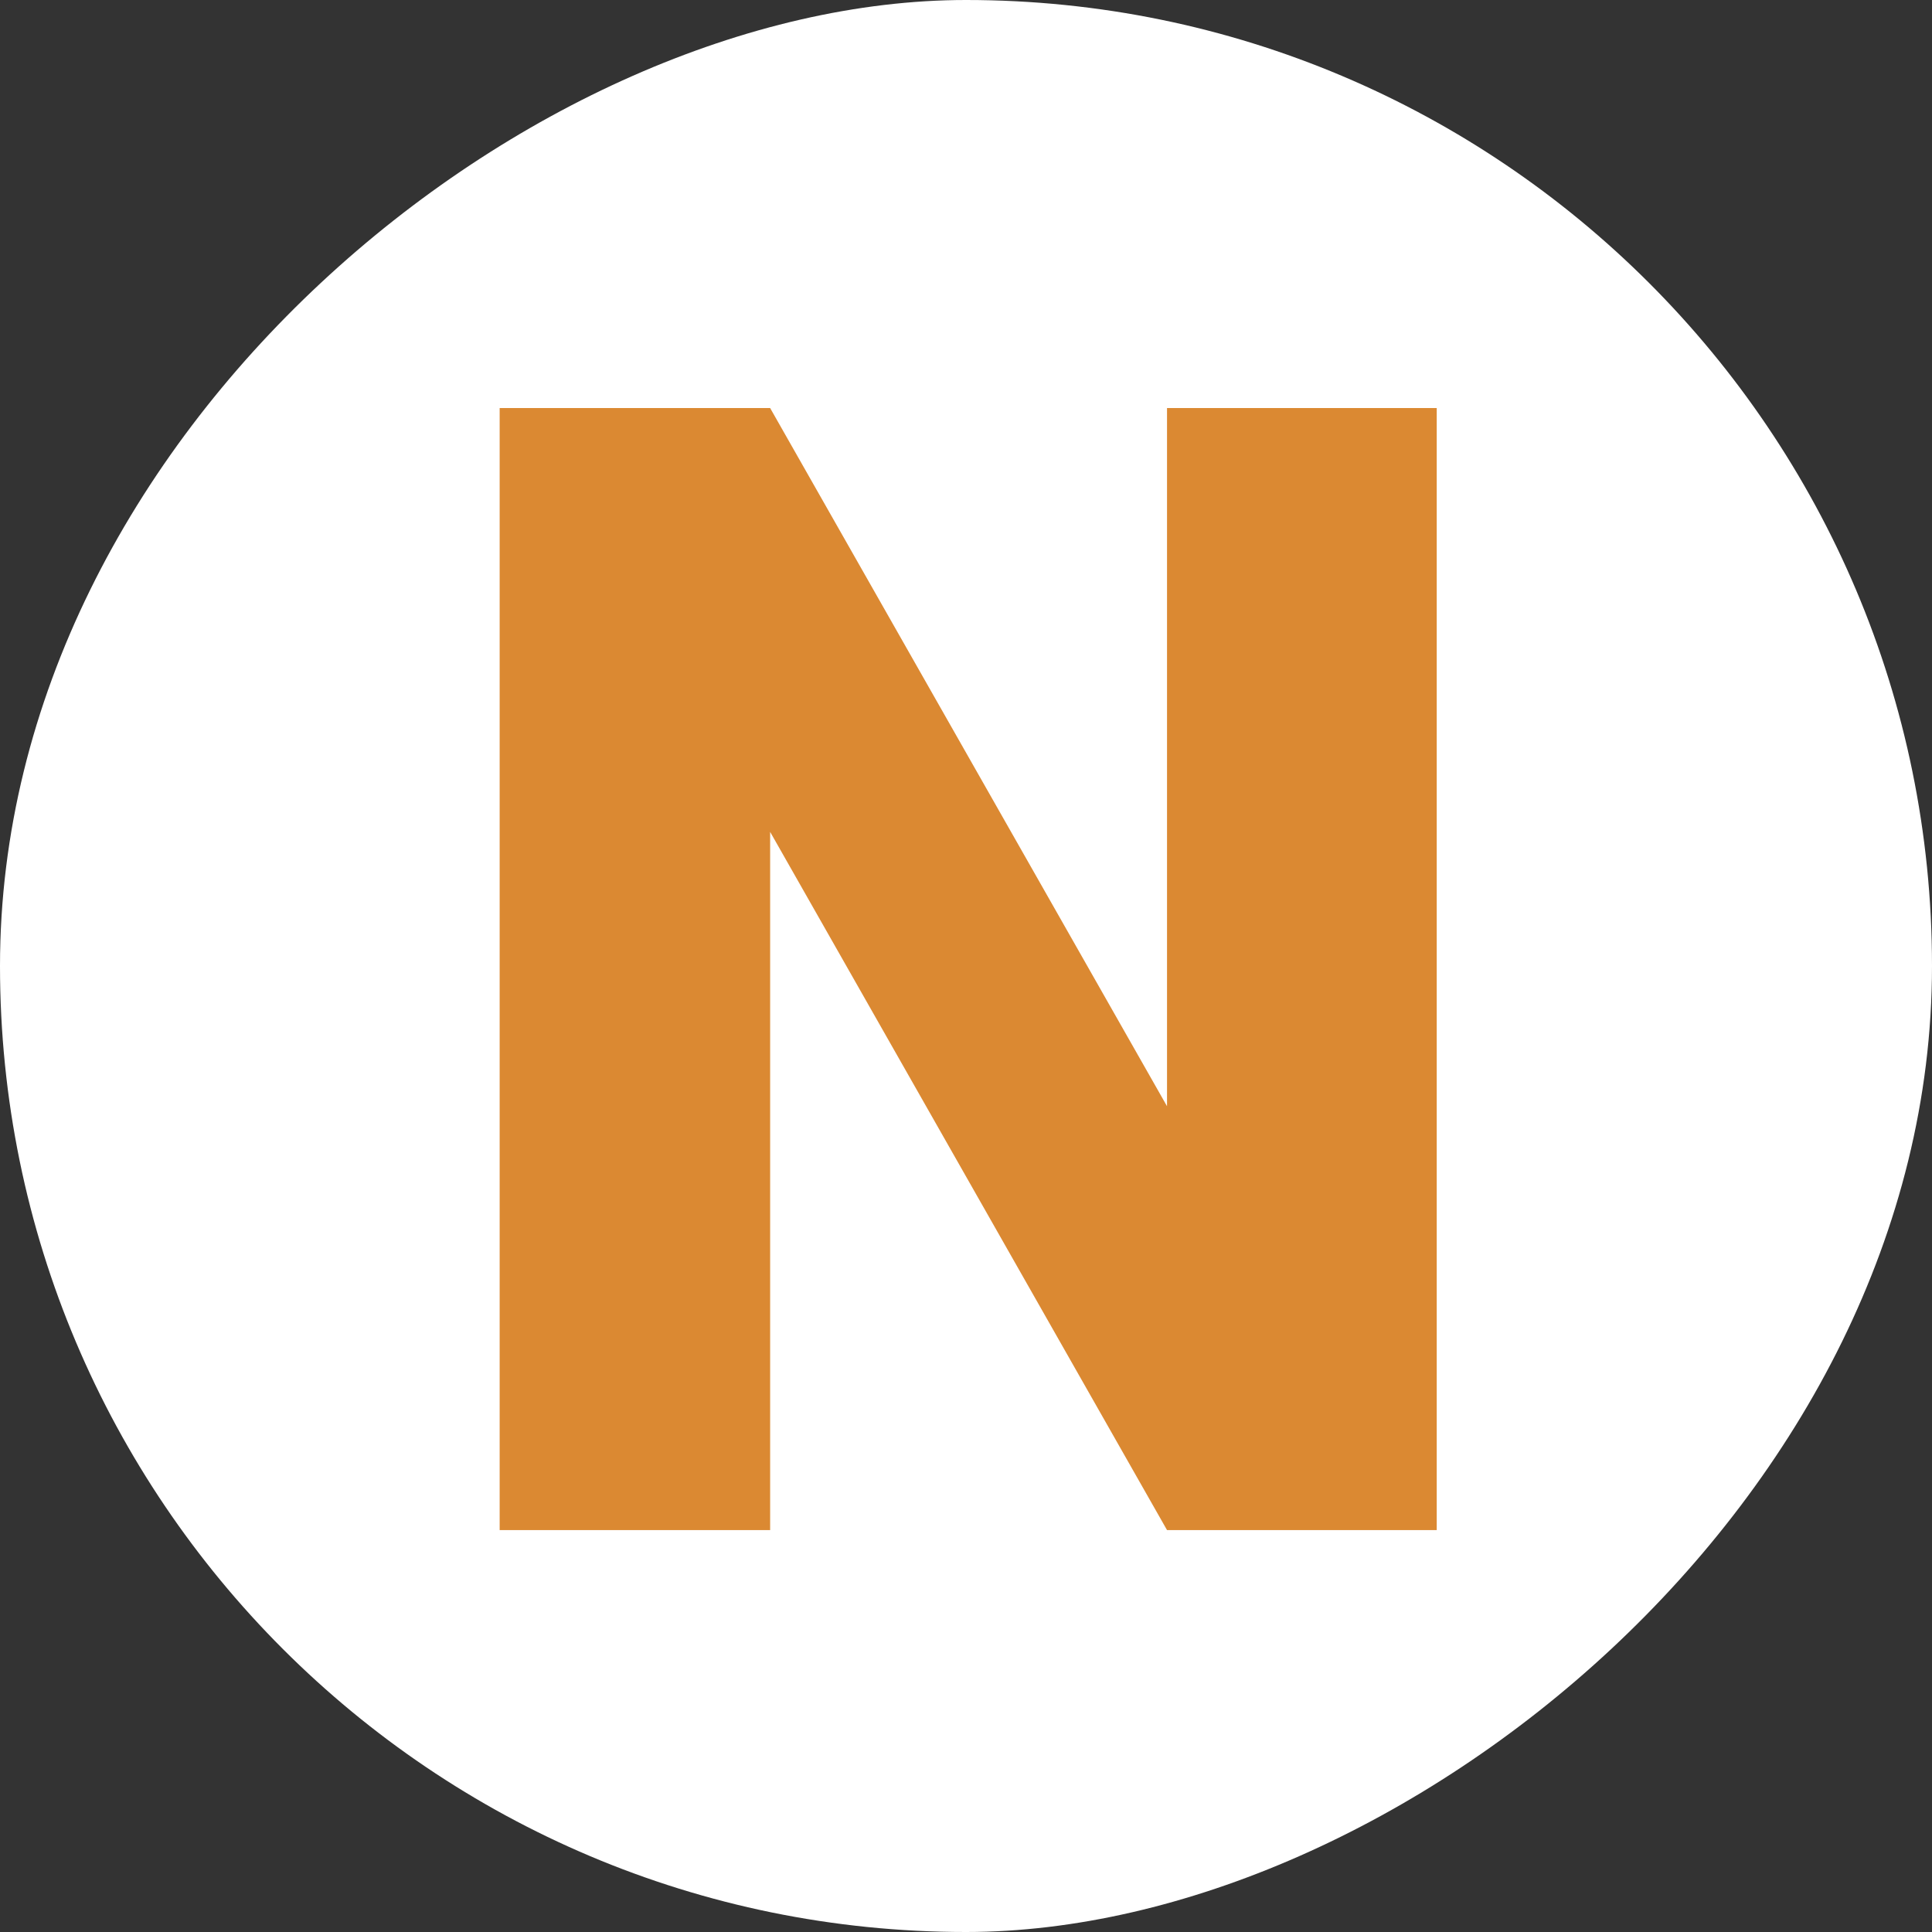 <svg width="232" height="232" viewBox="0 0 232 232" fill="none" xmlns="http://www.w3.org/2000/svg">
<rect x="0" y="0" width="232" height="232" fill="#333333" stroke="none"/>
<rect x="232" y="1.52588e-05" width="232" height="232" rx="116" transform="rotate(90 232 1.52588e-05)" fill="white"/>
<path d="M172.527 49V183.736H140.139L92.481 99.896V183.736H60V49H92.481L140.139 132.84V49H172.527Z" fill="#DB8932"/>
</svg>
